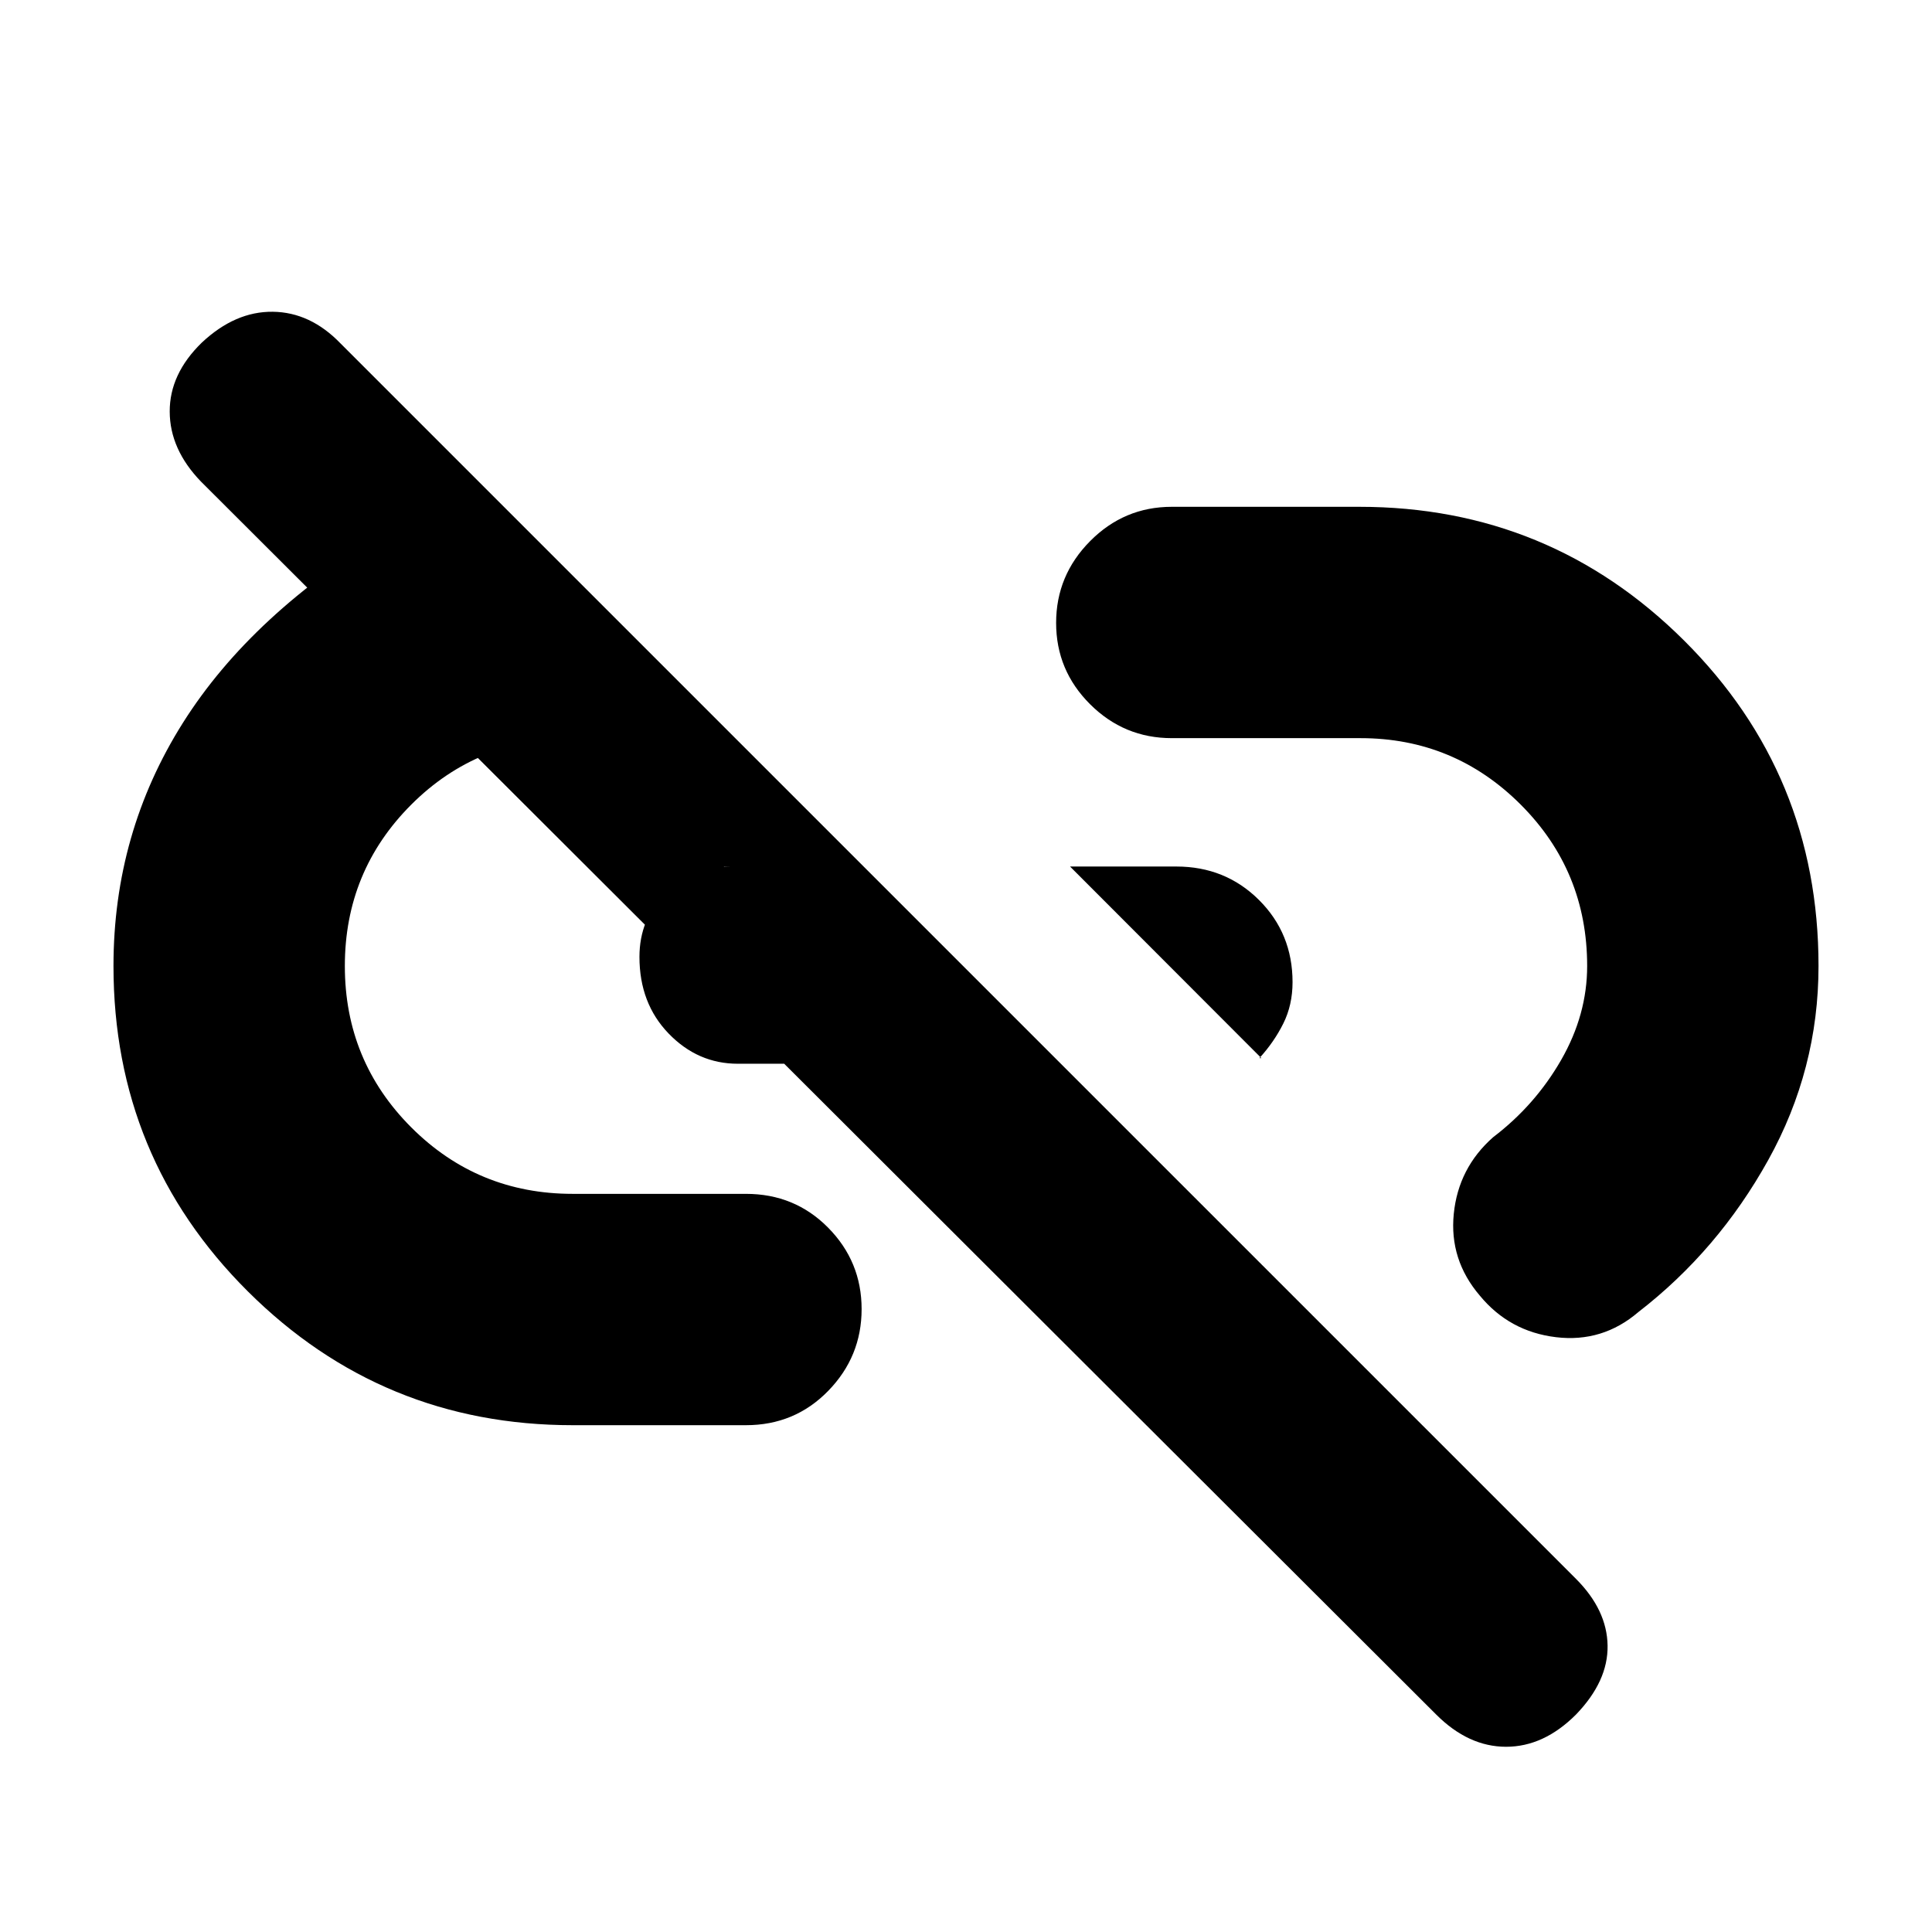 <svg xmlns="http://www.w3.org/2000/svg" height="20" viewBox="0 -960 960 960" width="20"><path d="m626.78-434.22-95.08-95.21h52.8q24.38 0 41.07 16.61t16.69 40.86q0 11.31-4.59 20.53-4.58 9.21-11.89 17.21h1Zm156.31 326.18q-16 16-34.72 16t-34.72-16L99.83-720.74q-15.44-16-15.5-34.72-.07-18.71 15.93-34.28 16.57-15.56 35.28-15.35 18.72.22 33.72 15.79l613.83 613.82q15.43 15.44 15.71 33.15.29 17.72-15.71 34.29ZM284.57-251.83q-94.64 0-161.41-66.48Q56.39-384.8 56.39-480q0-66.06 34.44-120.73 34.43-54.66 103.87-96.05l100.56 103.56h-9.69q-48.18 0-81.2 33.02-33.02 33.03-33.02 80.2t33.02 80.2q33.02 33.02 80.2 33.02h86.08q24.26 0 40.87 16.83 16.61 16.83 16.61 40.44 0 23.6-16.61 40.64t-40.87 17.04h-86.08Zm82.06-179.6q-19.89 0-34.39-15.01t-14.5-38.09q0-18.77 12.91-31.84 12.92-13.06 32.35-13.06h-3.3l97 98h-90.07Zm368.72 115.26q-15.26-17.83-12.98-40.66 2.28-22.82 19.54-38.08 20.87-15.87 33.81-38.39 12.93-22.53 12.93-46.7 0-47.17-33.02-80.2-33.02-33.02-79.63-33.02h-93.74q-23.69 0-40.58-16.83-16.9-16.83-16.9-40.44 0-23.6 16.9-40.64 16.89-17.04 40.58-17.04h93.17q94.64 0 161.41 66.48Q903.61-575.2 903.61-480q0 51.4-24.98 96.4-24.98 44.99-64.54 75.56-17.83 15.26-40.94 12.48-23.11-2.79-37.8-20.61Z"/></svg>